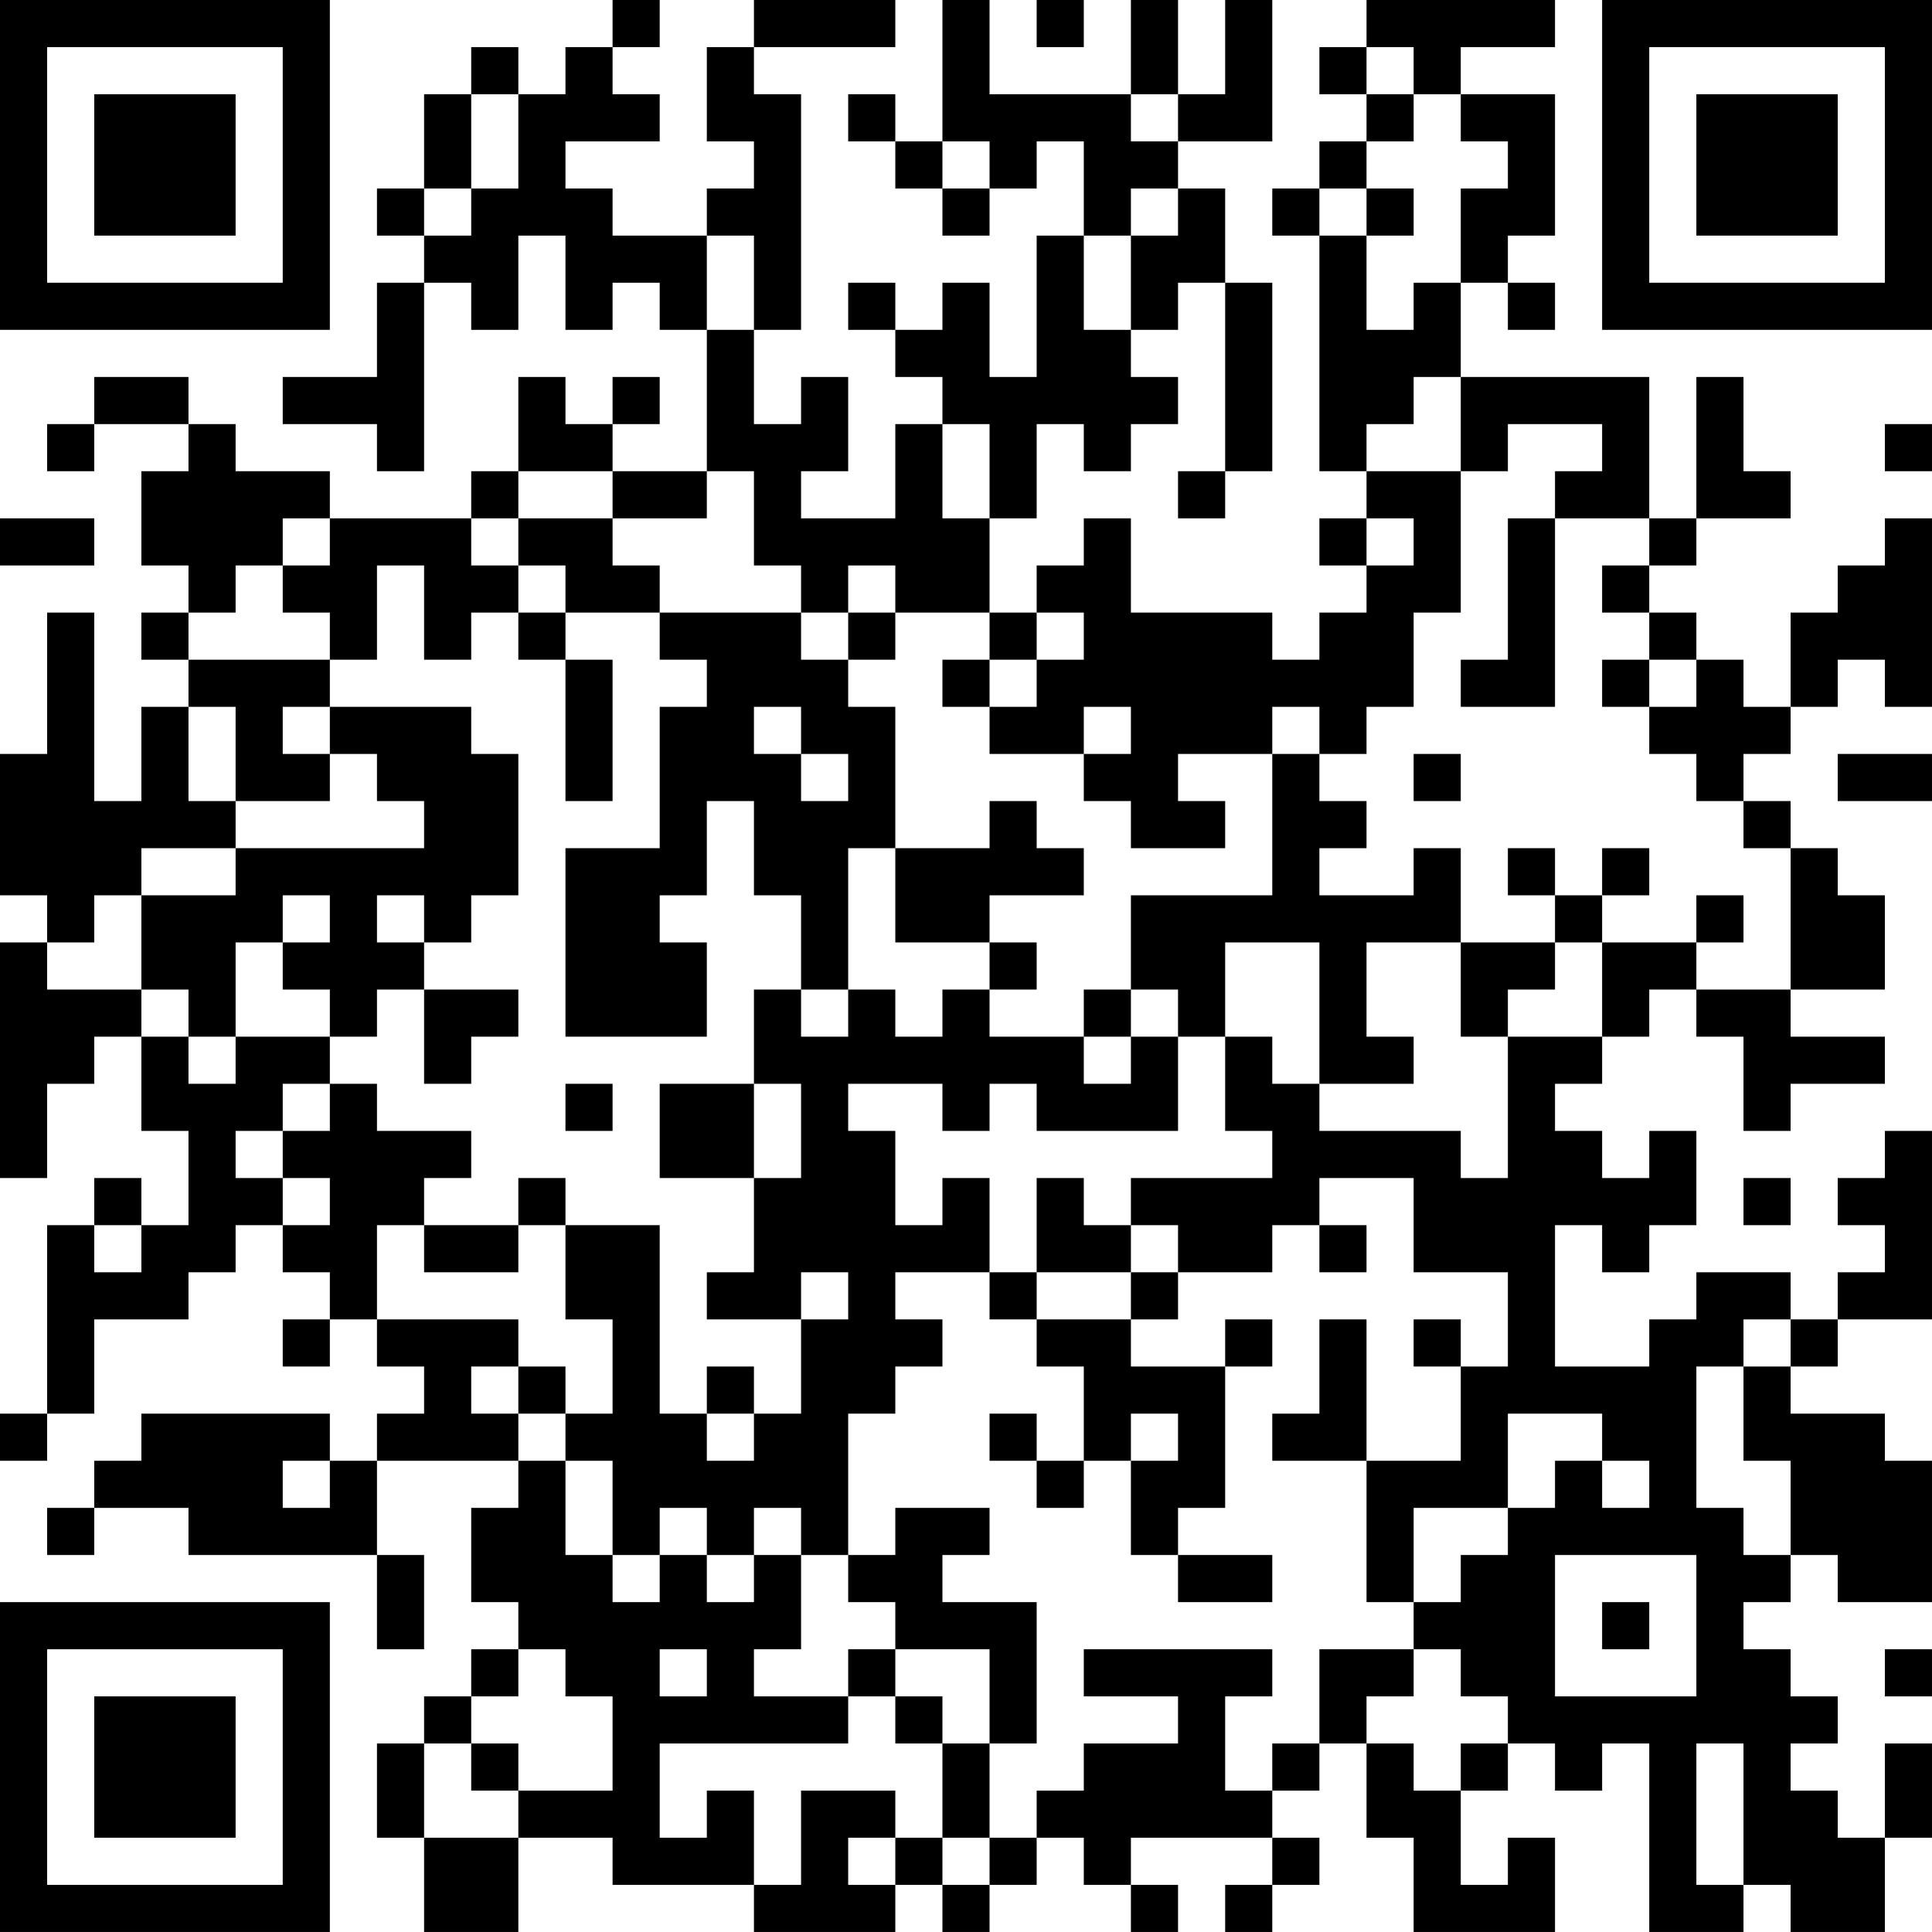 <?xml version="1.0" encoding="UTF-8"?>
<svg xmlns="http://www.w3.org/2000/svg" version="1.1" width="200" height="200" viewBox="0 0 200 200"><rect x="0" y="0" width="200" height="200" fill="#ffffff"/><g transform="scale(4.878)"><g transform="translate(0,0)"><path fill-rule="evenodd" d="M13 0L13 1L12 1L12 2L11 2L11 1L10 1L10 2L9 2L9 4L8 4L8 5L9 5L9 6L8 6L8 8L6 8L6 9L8 9L8 10L9 10L9 6L10 6L10 7L11 7L11 5L12 5L12 7L13 7L13 6L14 6L14 7L15 7L15 10L13 10L13 9L14 9L14 8L13 8L13 9L12 9L12 8L11 8L11 10L10 10L10 11L7 11L7 10L5 10L5 9L4 9L4 8L2 8L2 9L1 9L1 10L2 10L2 9L4 9L4 10L3 10L3 12L4 12L4 13L3 13L3 14L4 14L4 15L3 15L3 17L2 17L2 13L1 13L1 16L0 16L0 19L1 19L1 20L0 20L0 25L1 25L1 23L2 23L2 22L3 22L3 24L4 24L4 26L3 26L3 25L2 25L2 26L1 26L1 30L0 30L0 31L1 31L1 30L2 30L2 28L4 28L4 27L5 27L5 26L6 26L6 27L7 27L7 28L6 28L6 29L7 29L7 28L8 28L8 29L9 29L9 30L8 30L8 31L7 31L7 30L3 30L3 31L2 31L2 32L1 32L1 33L2 33L2 32L4 32L4 33L8 33L8 35L9 35L9 33L8 33L8 31L11 31L11 32L10 32L10 34L11 34L11 35L10 35L10 36L9 36L9 37L8 37L8 39L9 39L9 41L11 41L11 39L13 39L13 40L16 40L16 41L19 41L19 40L20 40L20 41L21 41L21 40L22 40L22 39L23 39L23 40L24 40L24 41L25 41L25 40L24 40L24 39L27 39L27 40L26 40L26 41L27 41L27 40L28 40L28 39L27 39L27 38L28 38L28 37L29 37L29 39L30 39L30 41L33 41L33 39L32 39L32 40L31 40L31 38L32 38L32 37L33 37L33 38L34 38L34 37L35 37L35 41L37 41L37 40L38 40L38 41L40 41L40 39L41 39L41 37L40 37L40 39L39 39L39 38L38 38L38 37L39 37L39 36L38 36L38 35L37 35L37 34L38 34L38 33L39 33L39 34L41 34L41 31L40 31L40 30L38 30L38 29L39 29L39 28L41 28L41 24L40 24L40 25L39 25L39 26L40 26L40 27L39 27L39 28L38 28L38 27L36 27L36 28L35 28L35 29L33 29L33 26L34 26L34 27L35 27L35 26L36 26L36 24L35 24L35 25L34 25L34 24L33 24L33 23L34 23L34 22L35 22L35 21L36 21L36 22L37 22L37 24L38 24L38 23L40 23L40 22L38 22L38 21L40 21L40 19L39 19L39 18L38 18L38 17L37 17L37 16L38 16L38 15L39 15L39 14L40 14L40 15L41 15L41 11L40 11L40 12L39 12L39 13L38 13L38 15L37 15L37 14L36 14L36 13L35 13L35 12L36 12L36 11L38 11L38 10L37 10L37 8L36 8L36 11L35 11L35 8L31 8L31 6L32 6L32 7L33 7L33 6L32 6L32 5L33 5L33 2L31 2L31 1L33 1L33 0L29 0L29 1L28 1L28 2L29 2L29 3L28 3L28 4L27 4L27 5L28 5L28 10L29 10L29 11L28 11L28 12L29 12L29 13L28 13L28 14L27 14L27 13L24 13L24 11L23 11L23 12L22 12L22 13L21 13L21 11L22 11L22 9L23 9L23 10L24 10L24 9L25 9L25 8L24 8L24 7L25 7L25 6L26 6L26 10L25 10L25 11L26 11L26 10L27 10L27 6L26 6L26 4L25 4L25 3L27 3L27 0L26 0L26 2L25 2L25 0L24 0L24 2L21 2L21 0L20 0L20 3L19 3L19 2L18 2L18 3L19 3L19 4L20 4L20 5L21 5L21 4L22 4L22 3L23 3L23 5L22 5L22 8L21 8L21 6L20 6L20 7L19 7L19 6L18 6L18 7L19 7L19 8L20 8L20 9L19 9L19 11L17 11L17 10L18 10L18 8L17 8L17 9L16 9L16 7L17 7L17 2L16 2L16 1L19 1L19 0L16 0L16 1L15 1L15 3L16 3L16 4L15 4L15 5L13 5L13 4L12 4L12 3L14 3L14 2L13 2L13 1L14 1L14 0ZM22 0L22 1L23 1L23 0ZM29 1L29 2L30 2L30 3L29 3L29 4L28 4L28 5L29 5L29 7L30 7L30 6L31 6L31 4L32 4L32 3L31 3L31 2L30 2L30 1ZM10 2L10 4L9 4L9 5L10 5L10 4L11 4L11 2ZM24 2L24 3L25 3L25 2ZM20 3L20 4L21 4L21 3ZM24 4L24 5L23 5L23 7L24 7L24 5L25 5L25 4ZM29 4L29 5L30 5L30 4ZM15 5L15 7L16 7L16 5ZM30 8L30 9L29 9L29 10L31 10L31 13L30 13L30 15L29 15L29 16L28 16L28 15L27 15L27 16L25 16L25 17L26 17L26 18L24 18L24 17L23 17L23 16L24 16L24 15L23 15L23 16L21 16L21 15L22 15L22 14L23 14L23 13L22 13L22 14L21 14L21 13L19 13L19 12L18 12L18 13L17 13L17 12L16 12L16 10L15 10L15 11L13 11L13 10L11 10L11 11L10 11L10 12L11 12L11 13L10 13L10 14L9 14L9 12L8 12L8 14L7 14L7 13L6 13L6 12L7 12L7 11L6 11L6 12L5 12L5 13L4 13L4 14L7 14L7 15L6 15L6 16L7 16L7 17L5 17L5 15L4 15L4 17L5 17L5 18L3 18L3 19L2 19L2 20L1 20L1 21L3 21L3 22L4 22L4 23L5 23L5 22L7 22L7 23L6 23L6 24L5 24L5 25L6 25L6 26L7 26L7 25L6 25L6 24L7 24L7 23L8 23L8 24L10 24L10 25L9 25L9 26L8 26L8 28L11 28L11 29L10 29L10 30L11 30L11 31L12 31L12 33L13 33L13 34L14 34L14 33L15 33L15 34L16 34L16 33L17 33L17 35L16 35L16 36L18 36L18 37L14 37L14 39L15 39L15 38L16 38L16 40L17 40L17 38L19 38L19 39L18 39L18 40L19 40L19 39L20 39L20 40L21 40L21 39L22 39L22 38L23 38L23 37L25 37L25 36L23 36L23 35L27 35L27 36L26 36L26 38L27 38L27 37L28 37L28 35L30 35L30 36L29 36L29 37L30 37L30 38L31 38L31 37L32 37L32 36L31 36L31 35L30 35L30 34L31 34L31 33L32 33L32 32L33 32L33 31L34 31L34 32L35 32L35 31L34 31L34 30L32 30L32 32L30 32L30 34L29 34L29 31L31 31L31 29L32 29L32 27L30 27L30 25L28 25L28 26L27 26L27 27L25 27L25 26L24 26L24 25L27 25L27 24L26 24L26 22L27 22L27 23L28 23L28 24L31 24L31 25L32 25L32 22L34 22L34 20L36 20L36 21L38 21L38 18L37 18L37 17L36 17L36 16L35 16L35 15L36 15L36 14L35 14L35 13L34 13L34 12L35 12L35 11L33 11L33 10L34 10L34 9L32 9L32 10L31 10L31 8ZM20 9L20 11L21 11L21 9ZM40 9L40 10L41 10L41 9ZM0 11L0 12L2 12L2 11ZM11 11L11 12L12 12L12 13L11 13L11 14L12 14L12 17L13 17L13 14L12 14L12 13L14 13L14 14L15 14L15 15L14 15L14 18L12 18L12 22L15 22L15 20L14 20L14 19L15 19L15 17L16 17L16 19L17 19L17 21L16 21L16 23L14 23L14 25L16 25L16 27L15 27L15 28L17 28L17 30L16 30L16 29L15 29L15 30L14 30L14 26L12 26L12 25L11 25L11 26L9 26L9 27L11 27L11 26L12 26L12 28L13 28L13 30L12 30L12 29L11 29L11 30L12 30L12 31L13 31L13 33L14 33L14 32L15 32L15 33L16 33L16 32L17 32L17 33L18 33L18 34L19 34L19 35L18 35L18 36L19 36L19 37L20 37L20 39L21 39L21 37L22 37L22 34L20 34L20 33L21 33L21 32L19 32L19 33L18 33L18 30L19 30L19 29L20 29L20 28L19 28L19 27L21 27L21 28L22 28L22 29L23 29L23 31L22 31L22 30L21 30L21 31L22 31L22 32L23 32L23 31L24 31L24 33L25 33L25 34L27 34L27 33L25 33L25 32L26 32L26 29L27 29L27 28L26 28L26 29L24 29L24 28L25 28L25 27L24 27L24 26L23 26L23 25L22 25L22 27L21 27L21 25L20 25L20 26L19 26L19 24L18 24L18 23L20 23L20 24L21 24L21 23L22 23L22 24L25 24L25 22L26 22L26 20L28 20L28 23L30 23L30 22L29 22L29 20L31 20L31 22L32 22L32 21L33 21L33 20L34 20L34 19L35 19L35 18L34 18L34 19L33 19L33 18L32 18L32 19L33 19L33 20L31 20L31 18L30 18L30 19L28 19L28 18L29 18L29 17L28 17L28 16L27 16L27 19L24 19L24 21L23 21L23 22L21 22L21 21L22 21L22 20L21 20L21 19L23 19L23 18L22 18L22 17L21 17L21 18L19 18L19 15L18 15L18 14L19 14L19 13L18 13L18 14L17 14L17 13L14 13L14 12L13 12L13 11ZM29 11L29 12L30 12L30 11ZM32 11L32 14L31 14L31 15L33 15L33 11ZM20 14L20 15L21 15L21 14ZM34 14L34 15L35 15L35 14ZM7 15L7 16L8 16L8 17L9 17L9 18L5 18L5 19L3 19L3 21L4 21L4 22L5 22L5 20L6 20L6 21L7 21L7 22L8 22L8 21L9 21L9 23L10 23L10 22L11 22L11 21L9 21L9 20L10 20L10 19L11 19L11 16L10 16L10 15ZM16 15L16 16L17 16L17 17L18 17L18 16L17 16L17 15ZM30 16L30 17L31 17L31 16ZM39 16L39 17L41 17L41 16ZM18 18L18 21L17 21L17 22L18 22L18 21L19 21L19 22L20 22L20 21L21 21L21 20L19 20L19 18ZM6 19L6 20L7 20L7 19ZM8 19L8 20L9 20L9 19ZM36 19L36 20L37 20L37 19ZM24 21L24 22L23 22L23 23L24 23L24 22L25 22L25 21ZM12 23L12 24L13 24L13 23ZM16 23L16 25L17 25L17 23ZM37 25L37 26L38 26L38 25ZM2 26L2 27L3 27L3 26ZM28 26L28 27L29 27L29 26ZM17 27L17 28L18 28L18 27ZM22 27L22 28L24 28L24 27ZM28 28L28 30L27 30L27 31L29 31L29 28ZM30 28L30 29L31 29L31 28ZM37 28L37 29L36 29L36 32L37 32L37 33L38 33L38 31L37 31L37 29L38 29L38 28ZM15 30L15 31L16 31L16 30ZM24 30L24 31L25 31L25 30ZM6 31L6 32L7 32L7 31ZM33 33L33 36L36 36L36 33ZM34 34L34 35L35 35L35 34ZM11 35L11 36L10 36L10 37L9 37L9 39L11 39L11 38L13 38L13 36L12 36L12 35ZM14 35L14 36L15 36L15 35ZM19 35L19 36L20 36L20 37L21 37L21 35ZM40 35L40 36L41 36L41 35ZM10 37L10 38L11 38L11 37ZM36 37L36 40L37 40L37 37ZM0 0L0 7L7 7L7 0ZM1 1L1 6L6 6L6 1ZM2 2L2 5L5 5L5 2ZM34 0L34 7L41 7L41 0ZM35 1L35 6L40 6L40 1ZM36 2L36 5L39 5L39 2ZM0 34L0 41L7 41L7 34ZM1 35L1 40L6 40L6 35ZM2 36L2 39L5 39L5 36Z" fill="#000000"/></g></g></svg>
